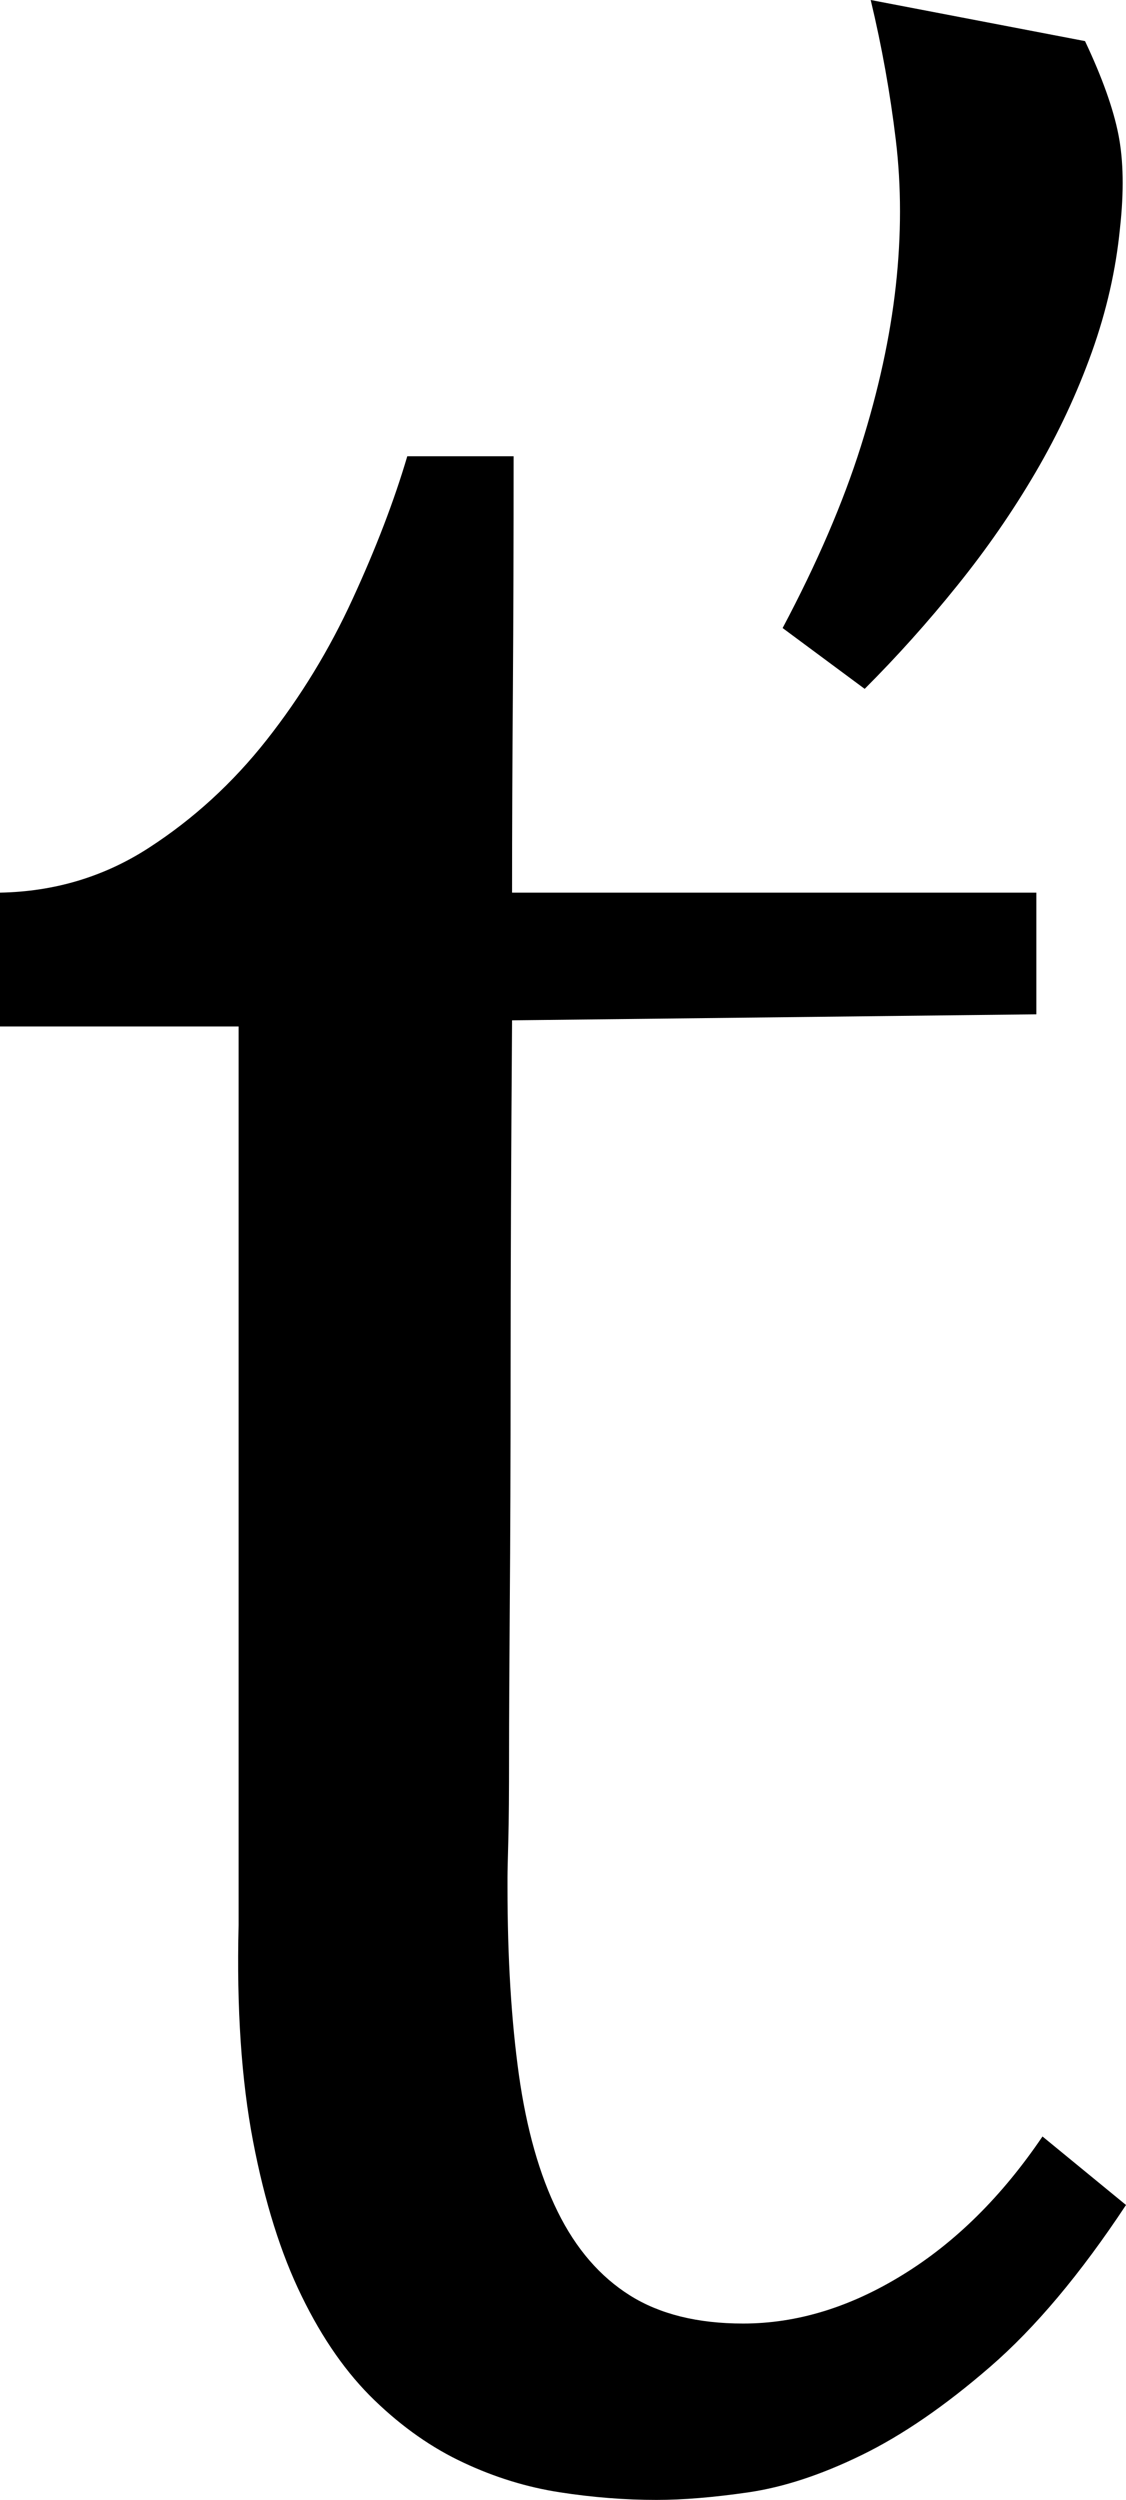 <svg width="10.854" height="24.082" viewBox="0.63 -47.681 10.854 24.082" xmlns="http://www.w3.org/2000/svg"><path d="M11.089 -47.285C11.255 -46.934 11.362 -46.633 11.411 -46.384C11.46 -46.135 11.465 -45.835 11.426 -45.483C11.387 -45.083 11.296 -44.685 11.155 -44.29C11.013 -43.894 10.833 -43.508 10.613 -43.132C10.393 -42.756 10.142 -42.393 9.858 -42.041C9.575 -41.689 9.277 -41.357 8.965 -41.045L8.174 -41.631C8.506 -42.256 8.757 -42.839 8.928 -43.381C9.099 -43.923 9.211 -44.438 9.265 -44.927C9.319 -45.415 9.319 -45.884 9.265 -46.333C9.211 -46.782 9.131 -47.231 9.023 -47.681ZM5.581 -43.286C5.581 -42.485 5.579 -41.738 5.574 -41.045C5.569 -40.352 5.566 -39.697 5.566 -39.082L10.62 -39.082L10.62 -37.91L5.566 -37.852C5.557 -36.553 5.552 -35.444 5.552 -34.526C5.552 -33.608 5.549 -32.842 5.544 -32.227C5.54 -31.611 5.537 -31.125 5.537 -30.769C5.537 -30.413 5.535 -30.142 5.53 -29.956C5.525 -29.771 5.522 -29.651 5.522 -29.597C5.522 -29.543 5.522 -29.512 5.522 -29.502C5.522 -28.818 5.559 -28.215 5.632 -27.693C5.706 -27.17 5.83 -26.731 6.006 -26.375C6.182 -26.018 6.414 -25.75 6.702 -25.569C6.99 -25.388 7.354 -25.298 7.793 -25.298C8.311 -25.298 8.823 -25.454 9.331 -25.767C9.839 -26.079 10.288 -26.523 10.679 -27.1L11.484 -26.44C11.045 -25.776 10.608 -25.256 10.173 -24.88C9.739 -24.504 9.326 -24.221 8.936 -24.031C8.545 -23.84 8.181 -23.721 7.844 -23.672C7.507 -23.623 7.212 -23.599 6.958 -23.599C6.655 -23.599 6.345 -23.623 6.028 -23.672C5.71 -23.721 5.4 -23.816 5.098 -23.958C4.795 -24.099 4.509 -24.299 4.241 -24.558C3.972 -24.817 3.738 -25.151 3.538 -25.562C3.337 -25.972 3.181 -26.47 3.069 -27.056C2.957 -27.642 2.91 -28.335 2.93 -29.136L2.93 -37.793L0.63 -37.793L0.63 -39.082C1.157 -39.092 1.636 -39.236 2.065 -39.514C2.495 -39.792 2.874 -40.139 3.201 -40.554C3.528 -40.969 3.804 -41.421 4.028 -41.909C4.253 -42.397 4.429 -42.856 4.556 -43.286ZM5.581 -43.286"></path></svg>